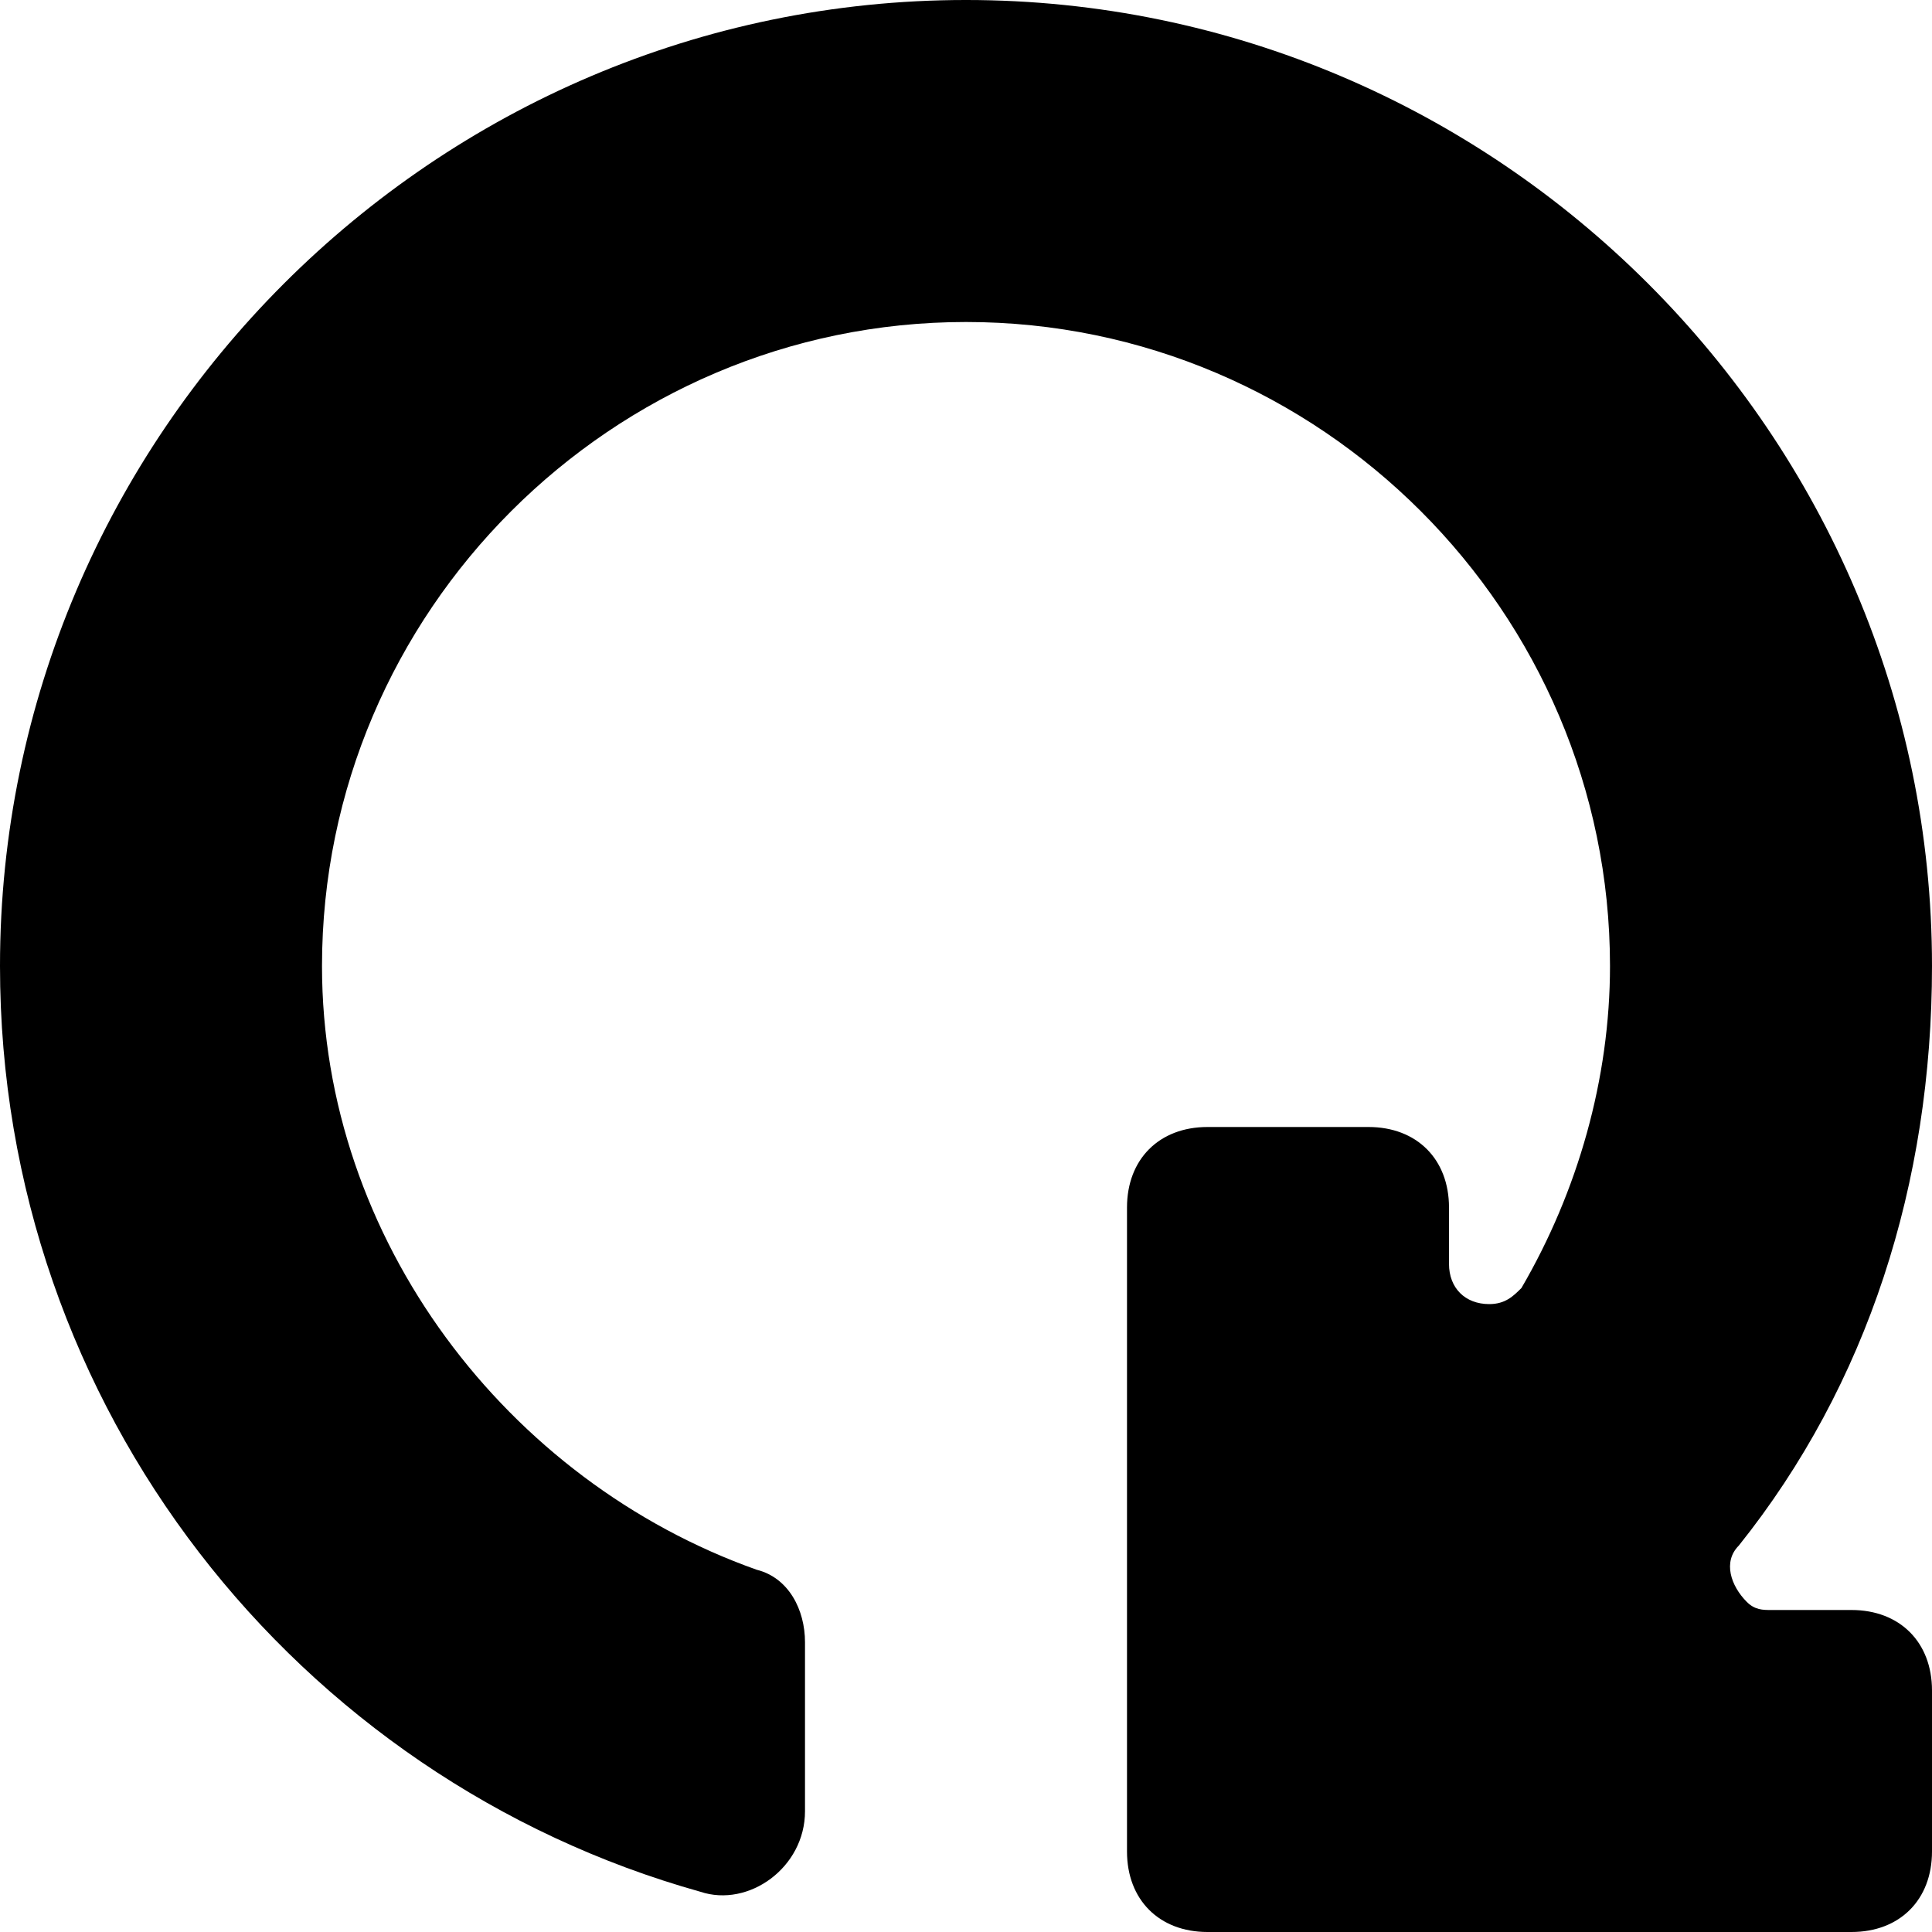 <svg xmlns="http://www.w3.org/2000/svg" viewBox="0 0 24 24"><path d="M23 20h-1c-.1 0-.2 0-.3-.1-.2-.2-.3-.5-.1-.7 1.6-2 2.4-4.5 2.4-7.2 0-6.6-5.4-12-12-12S0 5.4 0 12c0 5.5 3.7 10.1 8.7 11.5.6.2 1.3-.3 1.3-1v-2.1c0-.4-.2-.8-.6-.9C6.3 18.4 4 15.4 4 12c0-4.4 3.6-8 8-8s8 3.6 8 8c0 1.4-.4 2.8-1.1 4-.1.1-.2.2-.4.2-.3 0-.5-.2-.5-.5V15c0-.6-.4-1-1-1h-2c-.6 0-1 .4-1 1v8c0 .6.4 1 1 1h8c.6 0 1-.4 1-1v-2c0-.6-.4-1-1-1z"/></svg>